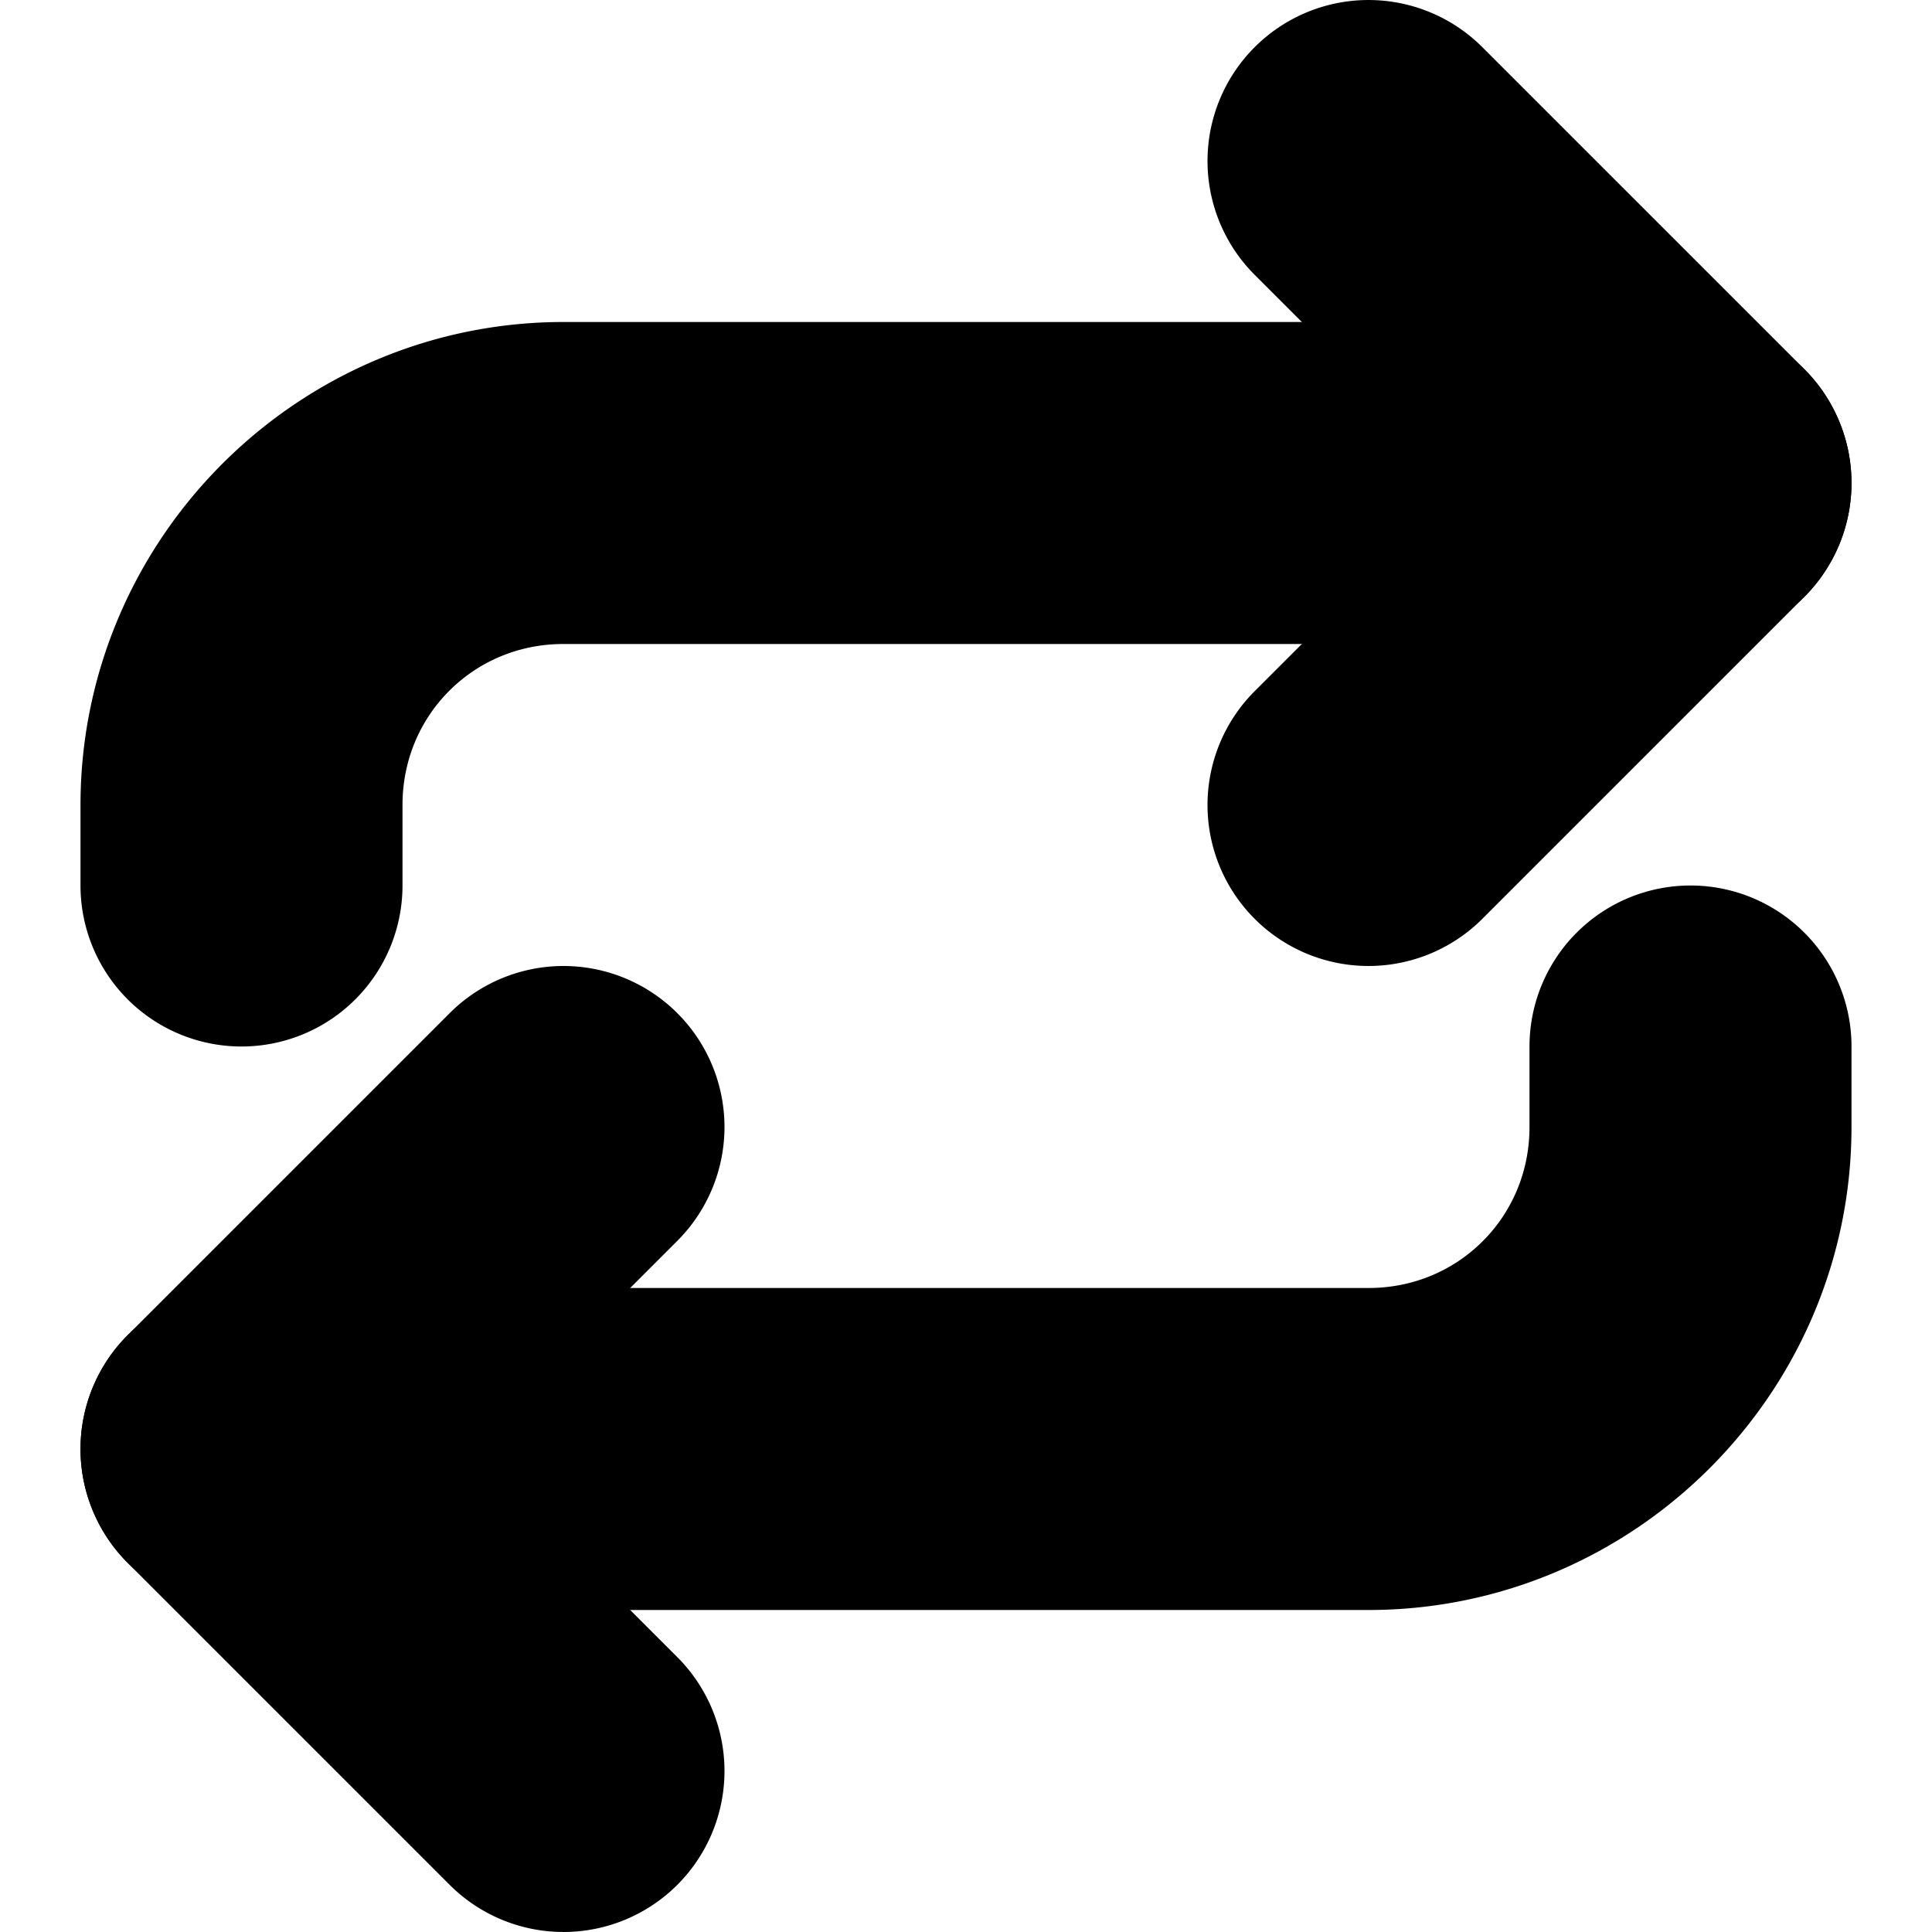 <?xml version="1.0" encoding="UTF-8" standalone="no"?>
<svg
   width="24"
   height="24"
   viewBox="0 0 24 24"
   fill="none"
   stroke="currentColor"
   stroke-width="2"
   stroke-linecap="round"
   stroke-linejoin="round"
   version="1.1"
   id="svg10"
   xmlns="http://www.w3.org/2000/svg"
   xmlns:svg="http://www.w3.org/2000/svg">
  <defs
     id="defs14" />
  <path
     style="color:#000000;fill:#000000;-inkscape-stroke:none"
     d="m 16.293,1.293 a 1,1 0 0 0 0,1.414 L 19.586,6 16.293,9.293 a 1,1 0 0 0 0,1.414 1,1 0 0 0 1.414,0 l 4,-4 a 1,1 0 0 0 0,-1.414 l -4,-4 a 1,1 0 0 0 -1.414,0 z"
     id="path2" />
  <path
     style="color:#000000;fill:#000000;-inkscape-stroke:none"
     d="M 7,5 C 4.25,5 2,7.25 2,10 v 1 a 1,1 0 0 0 1,1 1,1 0 0 0 1,-1 V 10 C 4,8.331 5.331,7 7,7 H 21 A 1,1 0 0 0 22,6 1,1 0 0 0 21,5 Z"
     id="path4" />
  <path
     style="color:#000000;fill:#000000;-inkscape-stroke:none"
     d="m 7,13 a 1,1 0 0 0 -0.707,0.293 l -4,4 a 1,1 0 0 0 0,1.414 l 4,4 a 1,1 0 0 0 1.414,0 1,1 0 0 0 0,-1.414 L 4.414,18 7.707,14.707 a 1,1 0 0 0 0,-1.414 A 1,1 0 0 0 7,13 Z"
     id="path6" />
  <path
     style="color:#000000;fill:#000000;-inkscape-stroke:none"
     d="m 21,12 a 1,1 0 0 0 -1,1 v 1 c 0,1.669 -1.331,3 -3,3 H 3 a 1,1 0 0 0 -1,1 1,1 0 0 0 1,1 h 14 c 2.75,0 5,-2.25 5,-5 v -1 a 1,1 0 0 0 -1,-1 z"
     id="path8" />
</svg>
